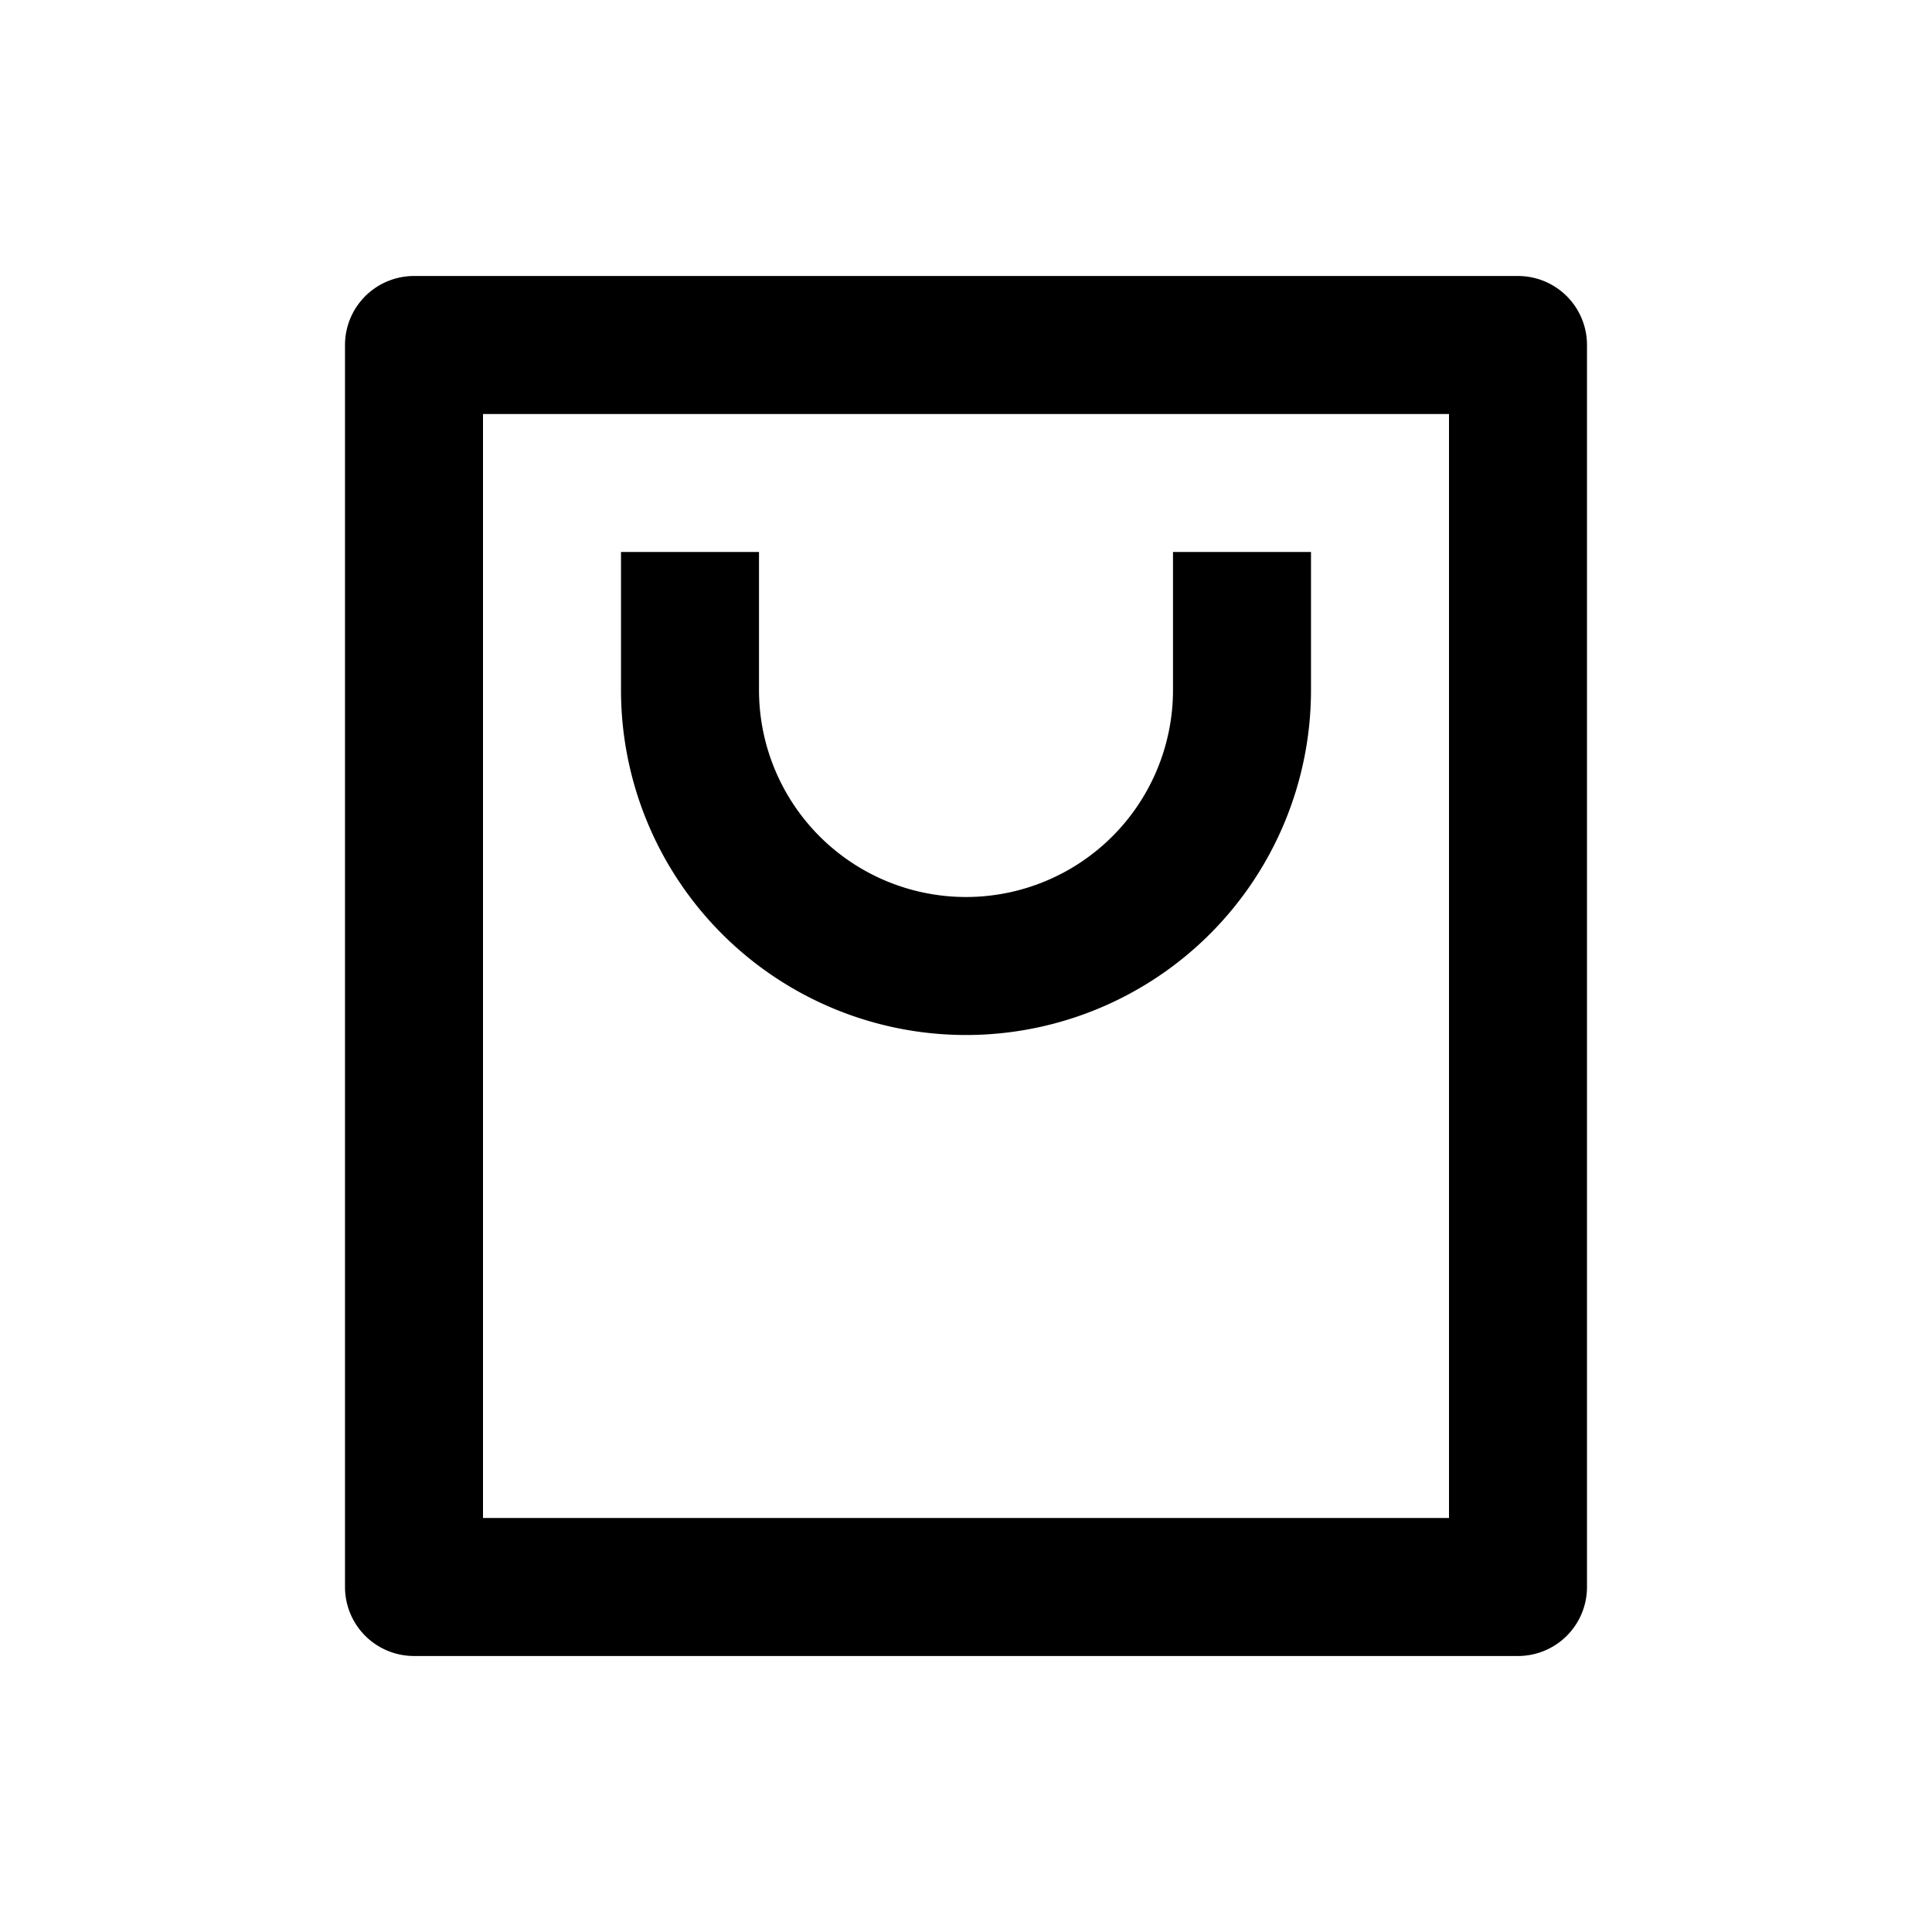 <svg width="28" height="28" fill="none" xmlns="http://www.w3.org/2000/svg"><path d="M22 24H6a1 1 0 01-1-1V5a1 1 0 011-1h16a1 1 0 011 1v18a1 1 0 01-1 1zm-1-2V6H7v16h14zM11 8v2a3 3 0 006 0V8h2v2a5 5 0 11-10 0V8h2z" fill="#000"/></svg>